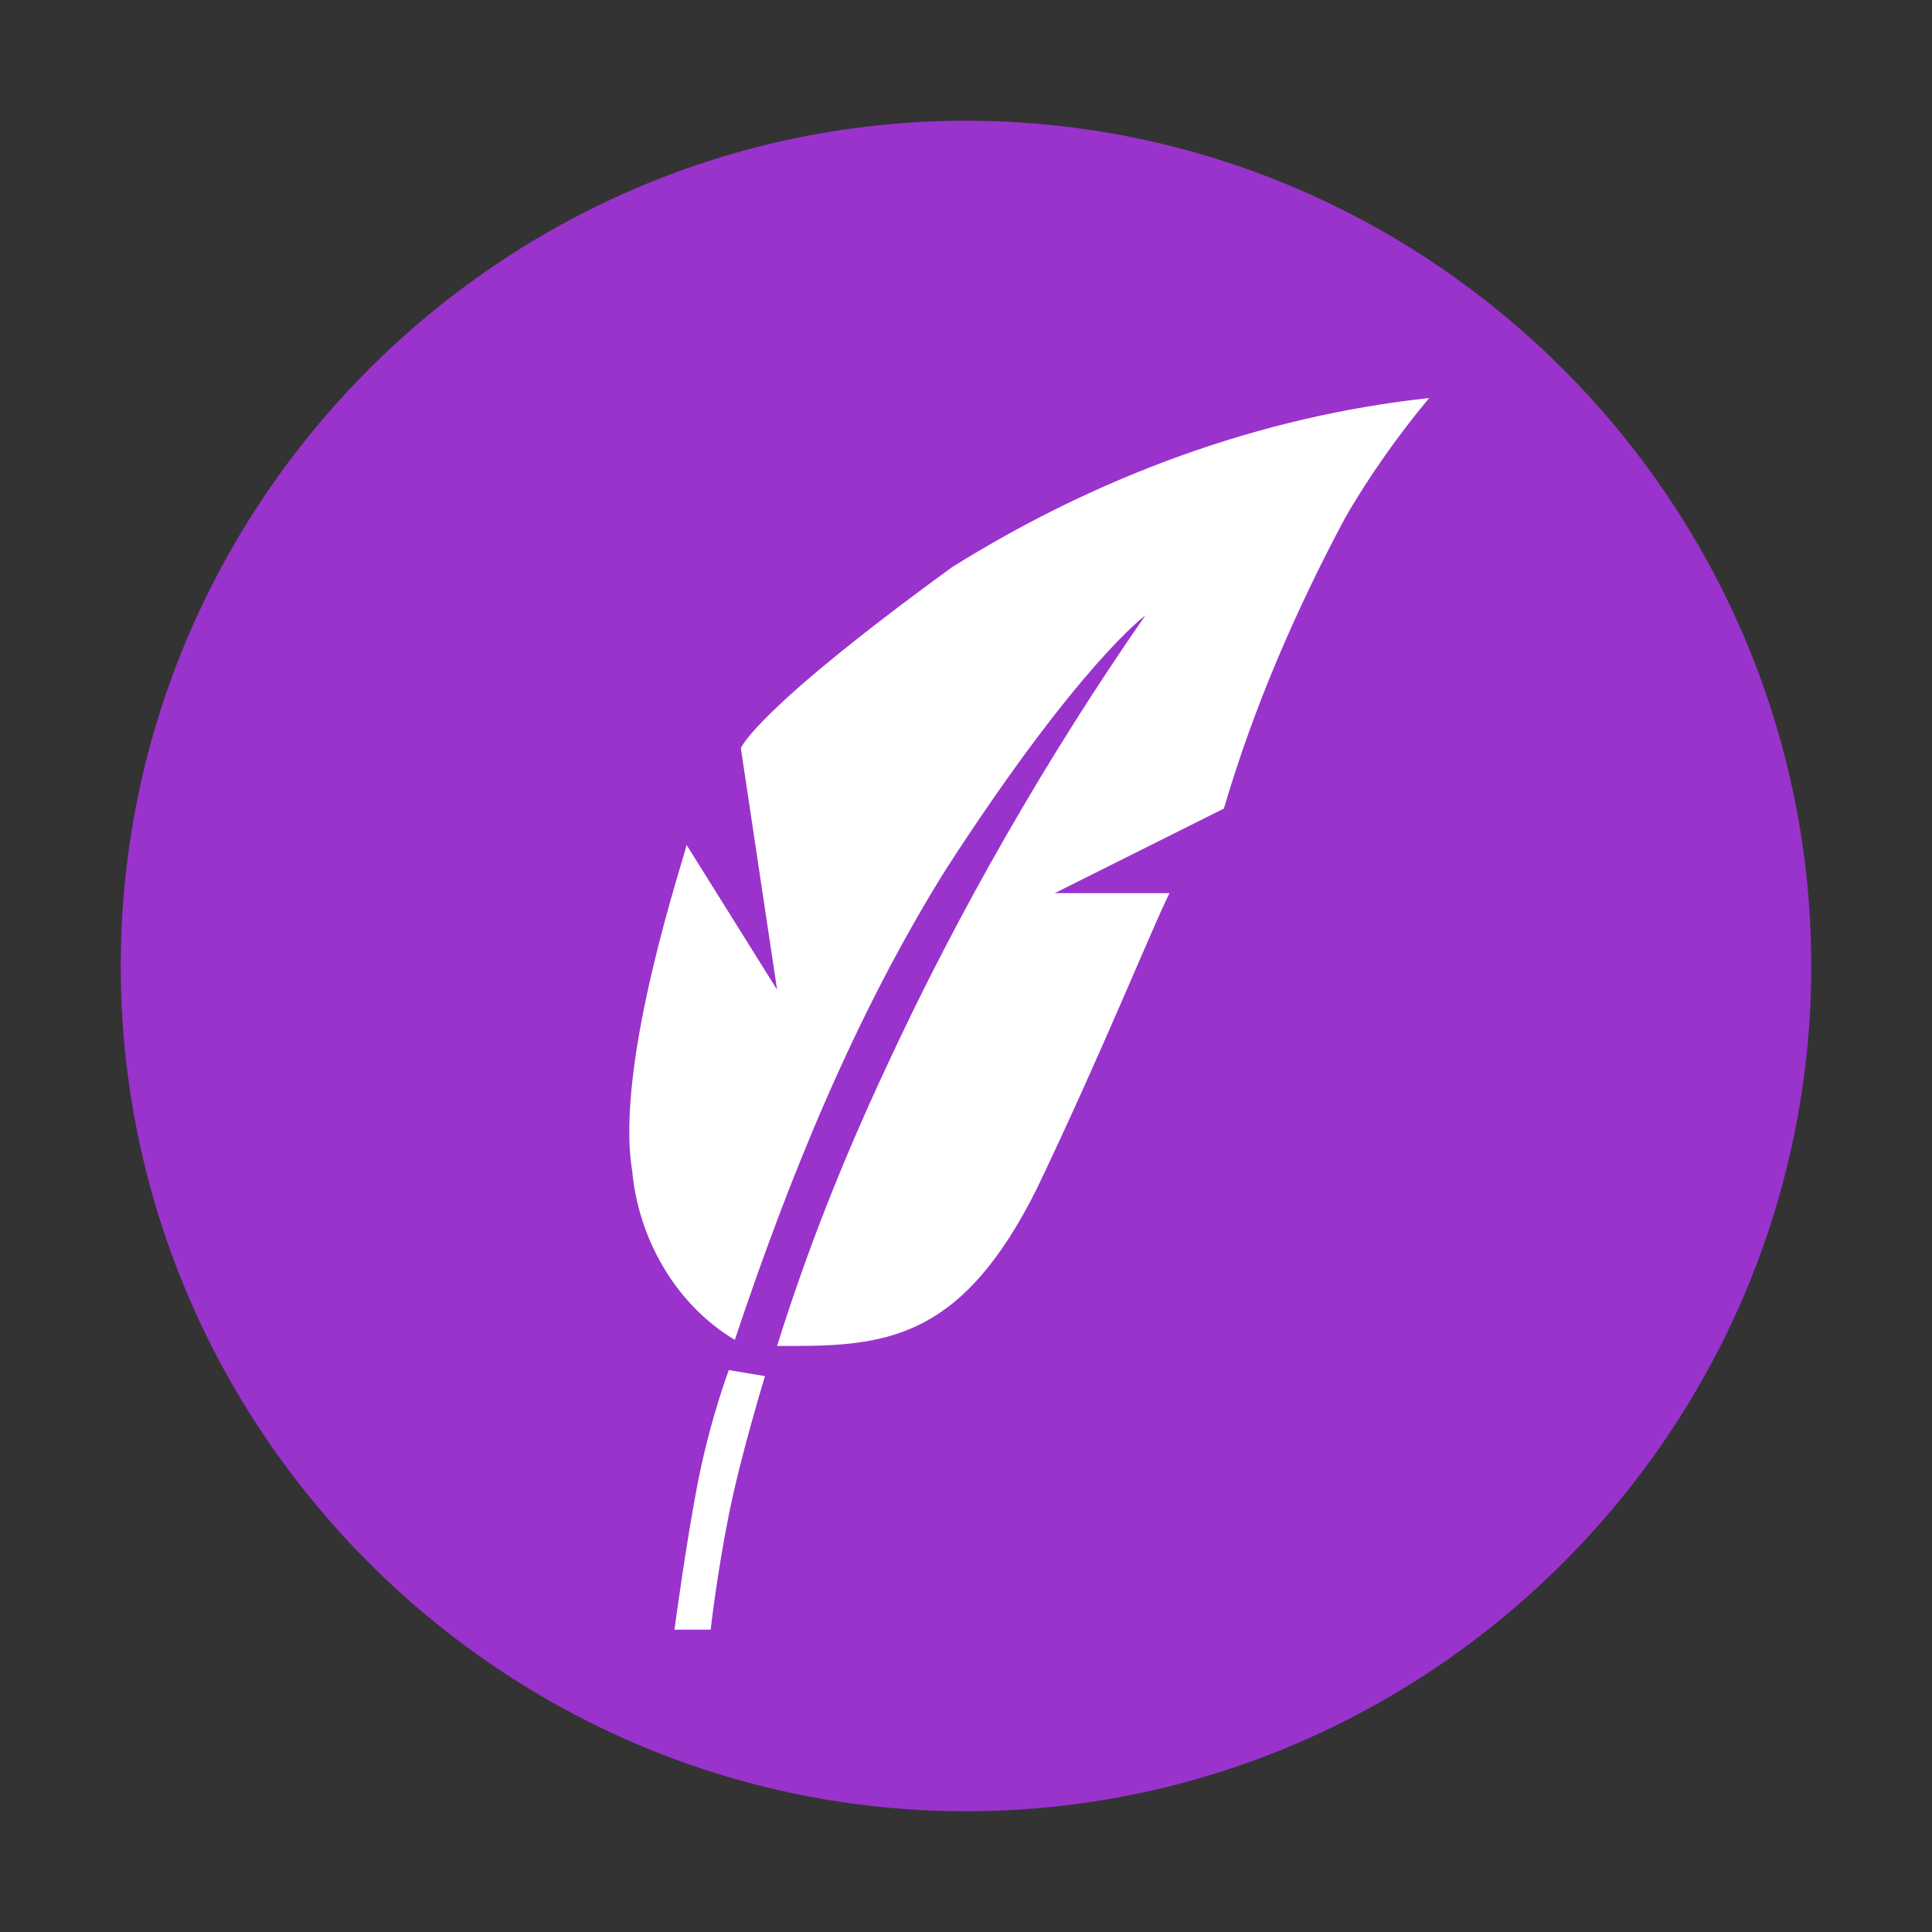 <?xml version="1.0" encoding="utf-8"?>
<!-- Generator: Adobe Illustrator 20.1.0, SVG Export Plug-In . SVG Version: 6.00 Build 0)  -->
<svg version="1.1" id="Ebene_1" xmlns="http://www.w3.org/2000/svg" xmlns:xlink="http://www.w3.org/1999/xlink" x="0px" y="0px"
	 viewBox="0 0 32 32" style="enable-background:new 0 0 32 32;" xml:space="preserve">
<rect x="0" y="0" width="32" height="32" fill="#333333" stroke="none"/>
<style type="text/css">
	.st0{fill:none;}
	.st1{fill:#9933CC;}
	.st2{fill:#FFFFFF;}
</style>
<g id="Symbol_39_1" transform="translate(-4145 -3556)">
	<g id="Gruppe_2098" transform="translate(-30 -1)">
		<rect id="Rechteck_1720" x="4175" y="3557" class="st0" width="32" height="32"/>
		<g id="Gruppe_2092" transform="translate(-95 -139)">
			<path id="pfad-1" class="st1" d="M4286,3726c7.7,0,14-6.3,14-14s-6.3-14-14-14s-14,6.3-14,14S4278.3,3726,4286,3726"/>
			<g id="Gruppe_2091" transform="translate(155.471 588.593)">
				<path id="Differenzmenge_113" class="st2" d="M4127.7,3129.7L4127.7,3129.7c-0.1,0-0.2,0-0.3,0c0.5-1.6,1.1-3.1,1.8-4.6
					c1.2-2.6,2.7-5.2,4.3-7.5c0,0-1.1,0.8-3.3,4.2c-1.5,2.4-2.6,5.1-3.5,7.8c-1-0.6-1.6-1.7-1.7-2.8c-0.3-1.8,0.9-5.3,0.9-5.4
					l1.5,2.4l-0.6-4c0,0,0.2-0.6,3.5-3c2.4-1.5,5.1-2.5,7.9-2.8c-0.5,0.6-1,1.3-1.4,2c-0.8,1.5-1.5,3.1-2,4.8l-2.8,1.4h1.9
					c-0.3,0.6-1.1,2.6-2.2,4.9C4130.5,3129.5,4129.3,3129.7,4127.7,3129.7z"/>
				<path id="Pfad_2911" class="st2" d="M4126.6,3130.1l0.6,0.1c0,0-0.4,1.3-0.6,2.3c-0.2,1-0.3,1.9-0.3,1.9h-0.6
					c0,0,0.2-1.5,0.4-2.5S4126.6,3130.1,4126.6,3130.1z"/>
			</g>
		</g>
	</g>
</g>
</svg>
